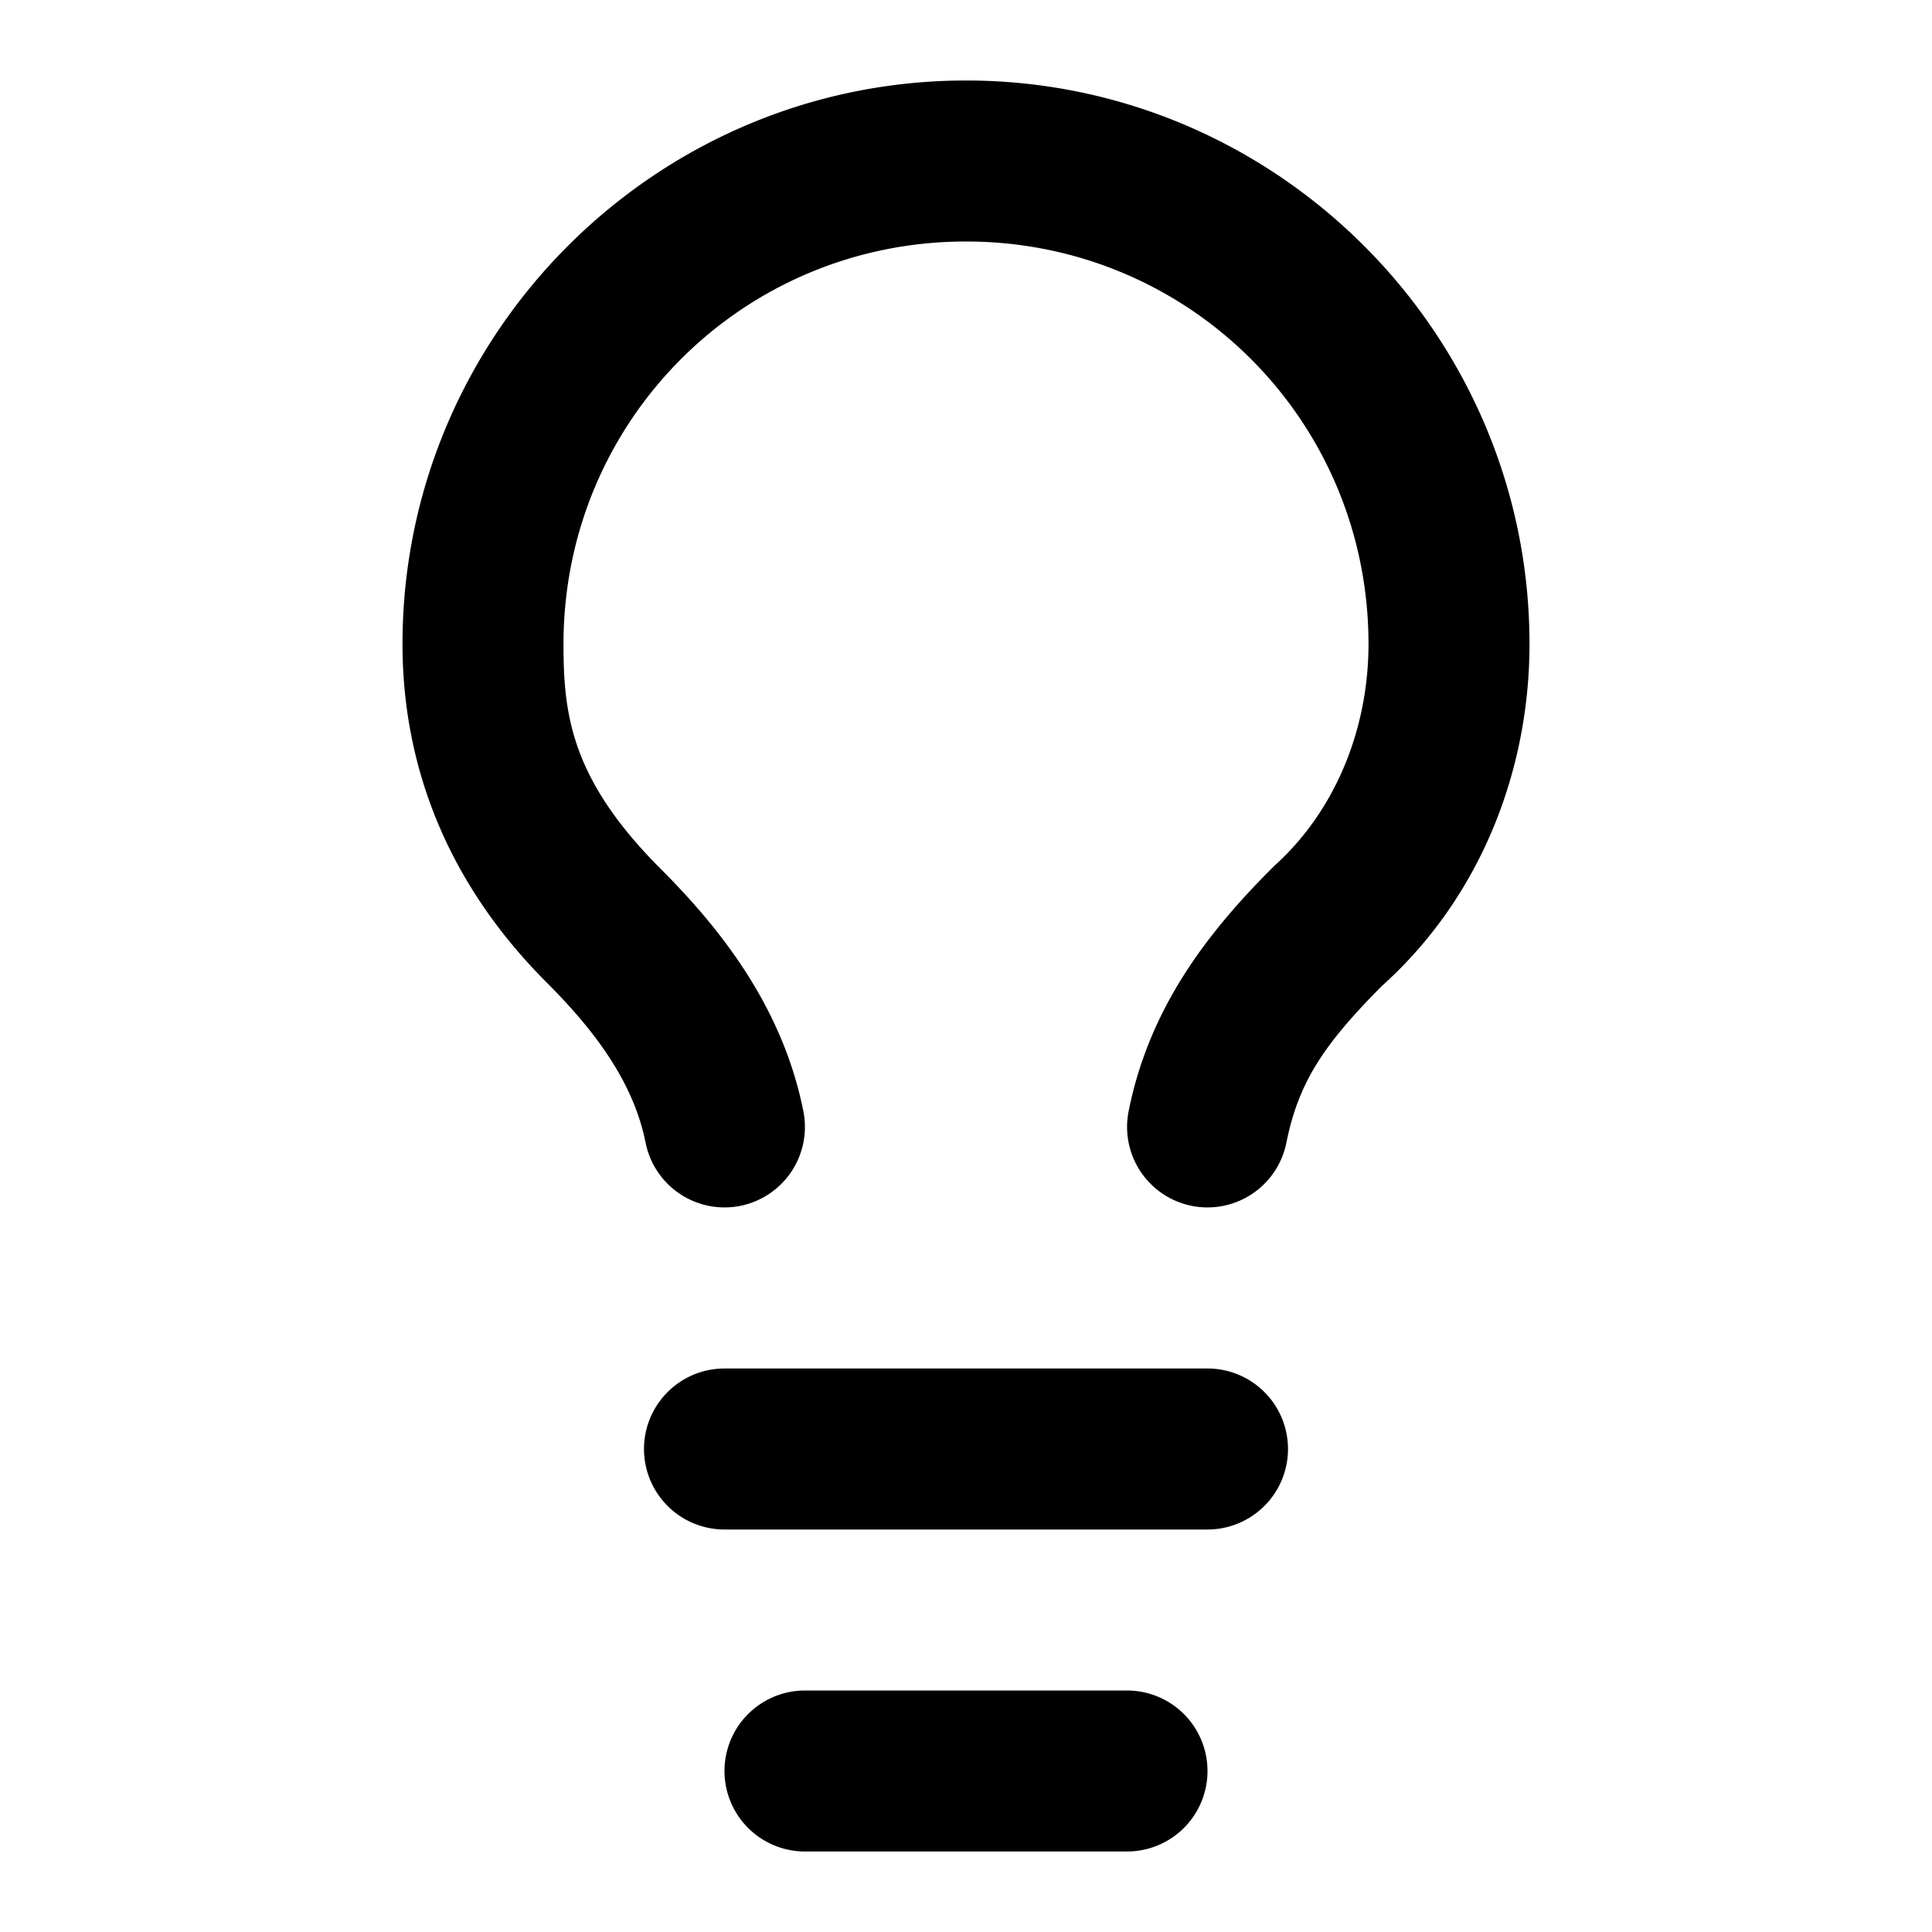 <?xml version="1.0" encoding="UTF-8" standalone="no"?>
<svg xmlns="http://www.w3.org/2000/svg" xmlns:svg="http://www.w3.org/2000/svg" width="24" height="24" viewBox="0 0 24 24" fill="currentColor" tags="idea,bright,lights" categories="photography">
  <path d="M 12 1 C 8.146 1 5 4.146 5 8 C 5 9.133 5.312 10.726 6.793 12.207 C 7.426 12.84 7.875 13.472 8.02 14.195 A 1 1 0 0 0 9.195 14.98 A 1 1 0 0 0 9.98 13.805 C 9.725 12.528 8.974 11.56 8.207 10.793 C 7.088 9.674 7 8.867 7 8 C 7 5.227 9.227 3 12 3 C 14.773 3 17 5.227 17 8 C 17 9.044 16.597 10.065 15.83 10.756 A 1 1 0 0 0 15.793 10.793 C 14.934 11.652 14.265 12.578 14.02 13.805 A 1 1 0 0 0 14.805 14.98 A 1 1 0 0 0 15.98 14.195 C 16.132 13.435 16.456 12.963 17.17 12.244 L 17.182 12.234 C 18.407 11.125 19 9.552 19 8 C 19 4.146 15.854 1 12 1 z M 9 17 A 1 1 0 0 0 8 18 A 1 1 0 0 0 9 19 L 15 19 A 1 1 0 0 0 16 18 A 1 1 0 0 0 15 17 L 9 17 z M 10 21 A 1 1 0 0 0 9 22 A 1 1 0 0 0 10 23 L 14 23 A 1 1 0 0 0 15 22 A 1 1 0 0 0 14 21 L 10 21 z "/>
</svg>
